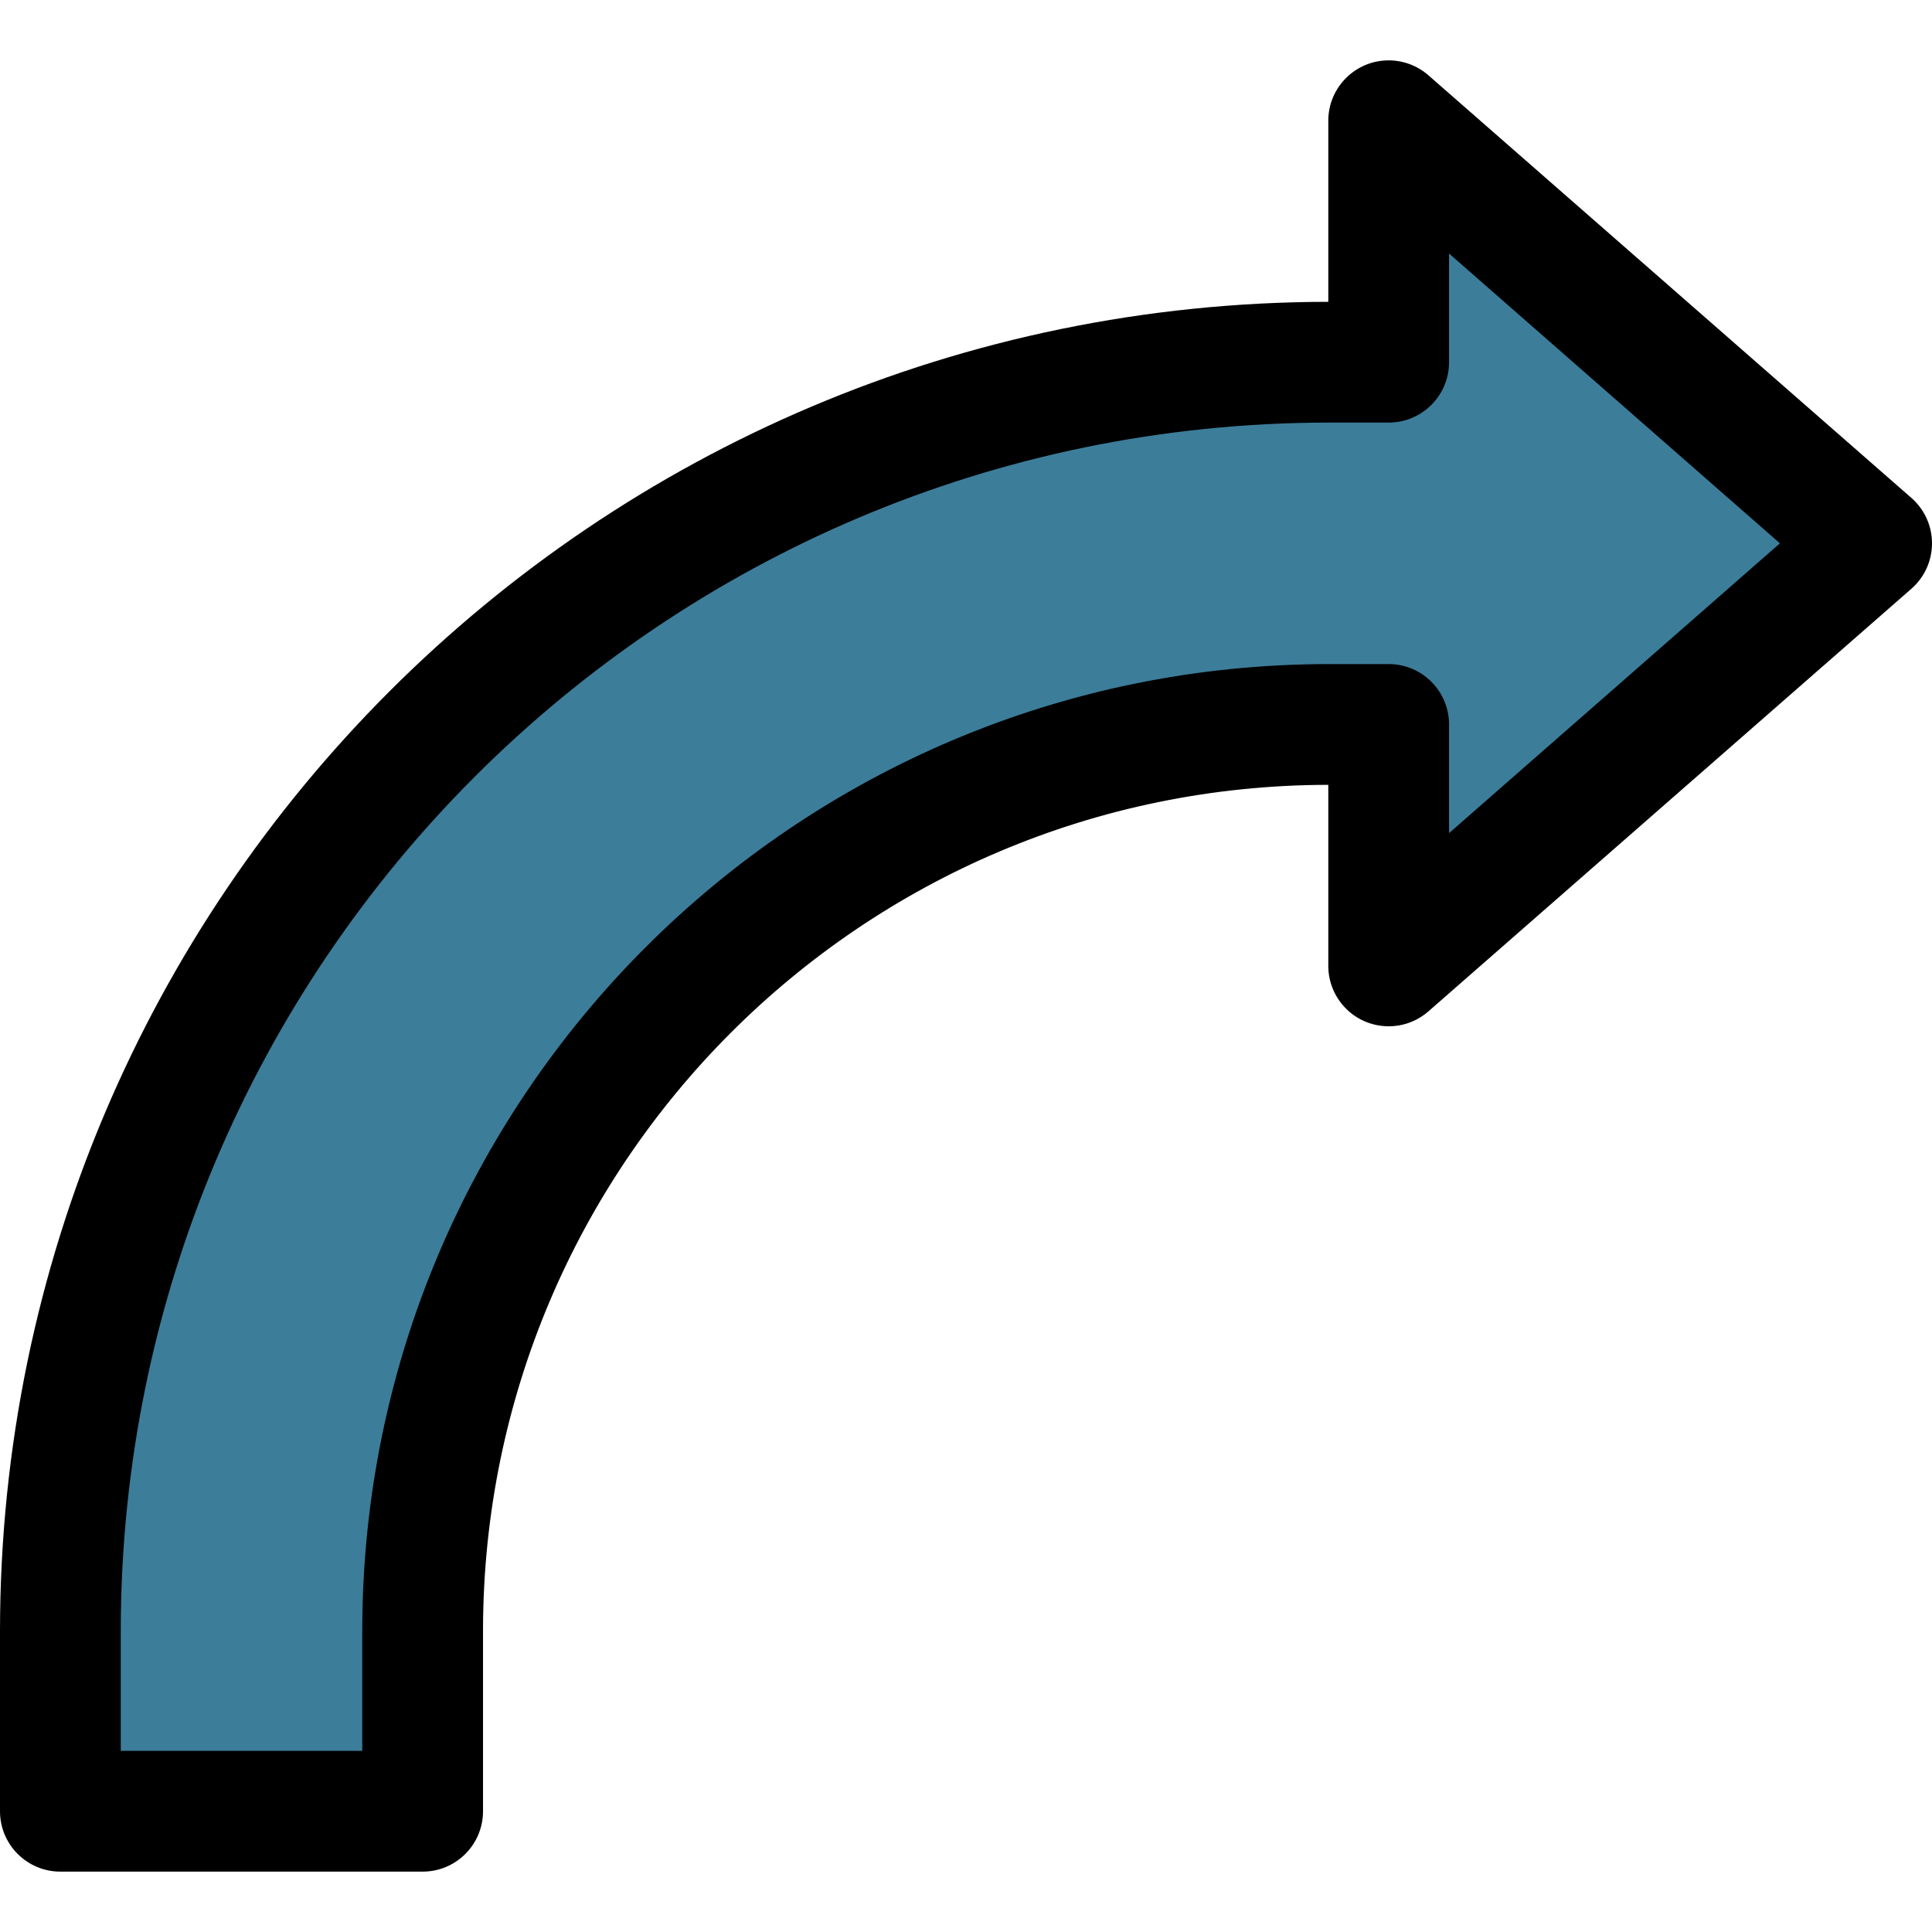 <svg width="512" height="512" viewBox="0 0 511.982 511.982" xmlns="http://www.w3.org/2000/svg" xmlns:xlink="http://www.w3.org/1999/xlink" overflow="hidden"><g><path d="M368 95.983 352 95.983C166.52 96.195 16.212 246.503 16 431.983L16 479.983 112 479.983 112 431.983C112 299.435 219.452 191.983 352 191.983L368 191.983 368 255.983 496 143.983 368 31.983 368 95.983Z" fill="#3C7D9A"/><path d="M112 495.983 16 495.983C7.163 495.983 0 488.82 0 479.983L0 431.983C0.229 237.674 157.691 80.212 352 79.983L352 31.983C352.009 23.146 359.18 15.99 368.016 15.999 371.882 16.003 375.616 17.407 378.528 19.951L506.528 131.951C513.173 137.776 513.838 147.885 508.013 154.53 507.551 155.057 507.055 155.553 506.528 156.015L378.528 268.015C371.874 273.829 361.766 273.149 355.952 266.495 353.408 263.584 352.004 259.85 352 255.983L352 207.983C228.347 208.124 128.141 308.33 128 431.983L128 479.983C128 488.819 120.837 495.983 112 495.983ZM32 463.983 96 463.983 96 431.983C96.159 290.664 210.681 176.142 352 175.983L368 175.983C376.837 175.983 384 183.146 384 191.983L384 220.783 471.68 143.983 384 67.183 384 95.983C384 104.82 376.837 111.983 368 111.983L352 111.983C175.349 112.177 32.194 255.332 32 431.983L32 463.983Z"/><g></g><g></g><g></g><g></g><g></g><g></g><g></g><g></g><g></g><g></g><g></g><g></g><g></g><g></g><g></g></g></svg>